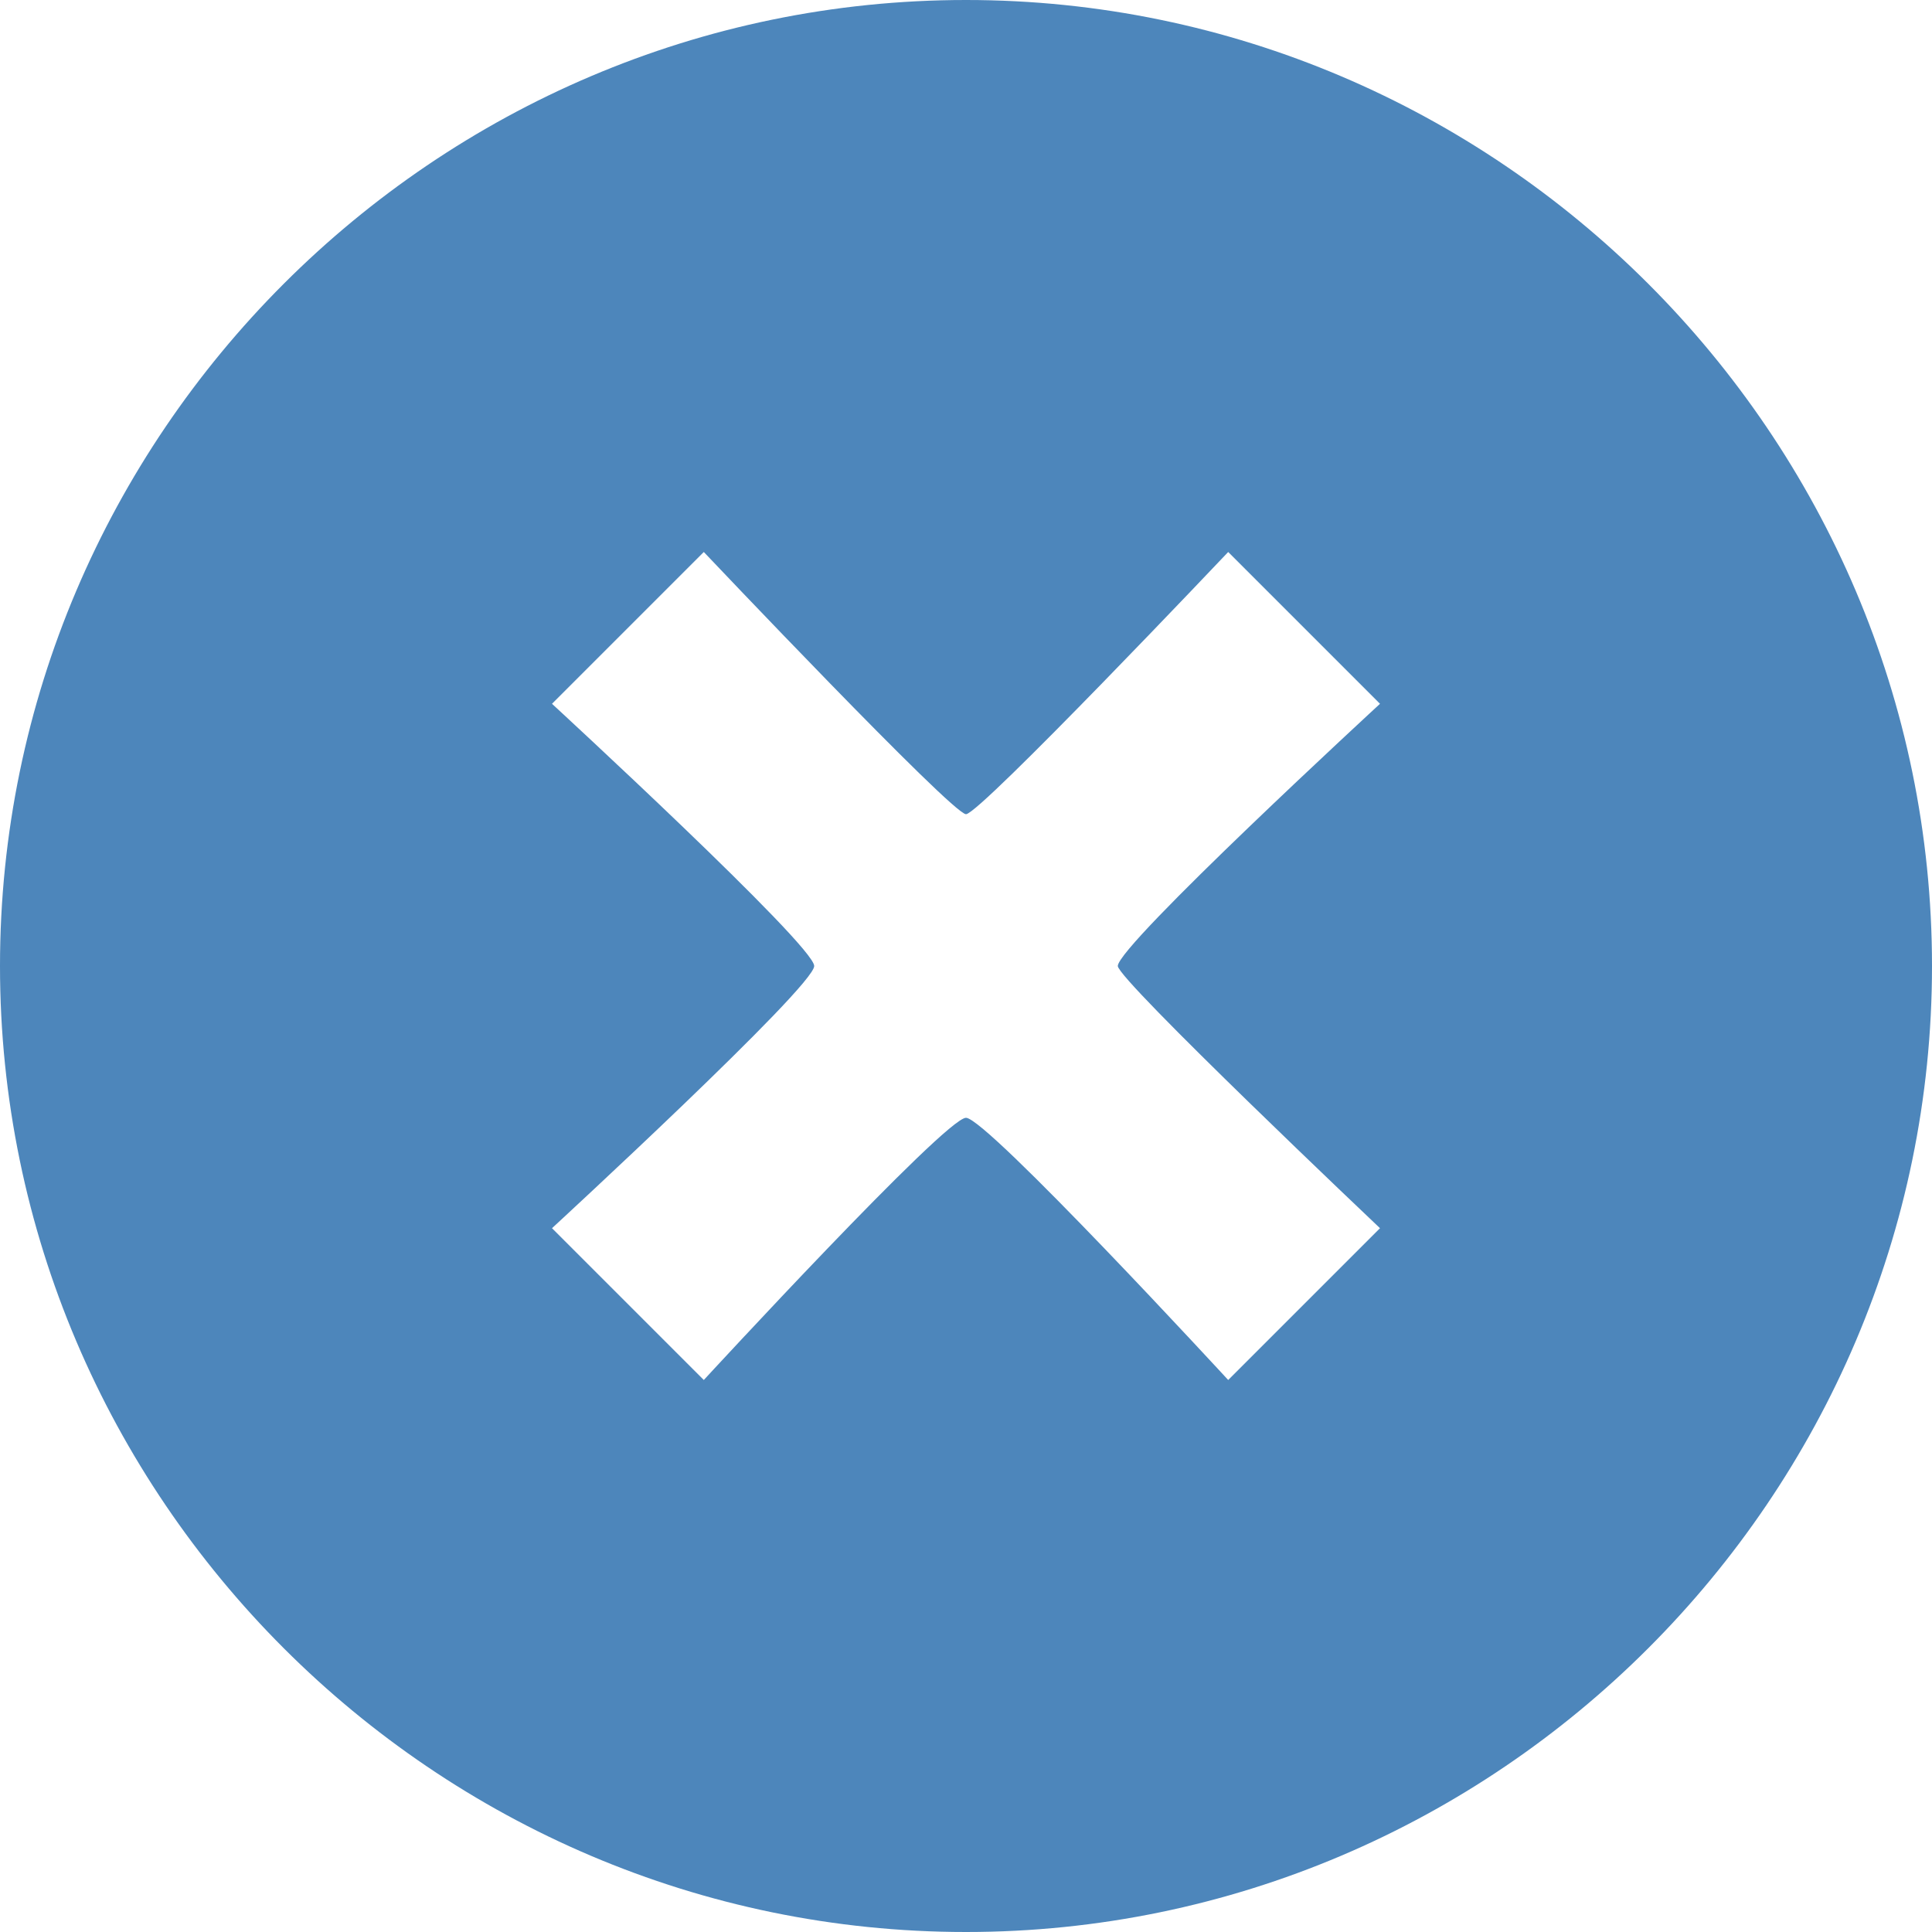 <?xml version="1.0" encoding="utf-8"?>
<!-- Generator: Adobe Illustrator 21.0.0, SVG Export Plug-In . SVG Version: 6.00 Build 0)  -->
<svg version="1.1" id="Capa_1" xmlns="http://www.w3.org/2000/svg" xmlns:xlink="http://www.w3.org/1999/xlink" x="0px" y="0px"
	 viewBox="0 0 28 28" style="enable-background:new 0 0 28 28;" xml:space="preserve">
<style type="text/css">
	.st0{fill:#4D86BB;}
</style>
<g>
	<g id="c142_x">
		<path class="st0" d="M14,0C6.3,0,0,6.3,0,14c0,7.7,6.3,14,14,14c7.7,0,14-6.3,14-14C28,6.3,21.7,0,14,0z M20,17.8L17.8,20
			c0,0-3.5-3.8-3.8-3.8c-0.3,0-3.8,3.8-3.8,3.8L8,17.8c0,0,3.8-3.5,3.8-3.8c0-0.3-3.8-3.8-3.8-3.8L10.2,8c0,0,3.6,3.8,3.8,3.8
			c0.2,0,3.8-3.8,3.8-3.8l2.2,2.2c0,0-3.8,3.5-3.8,3.8C16.2,14.2,20,17.8,20,17.8z"/>
	</g>
	<g id="Capa_1_104_">
	</g>
</g>
</svg>

